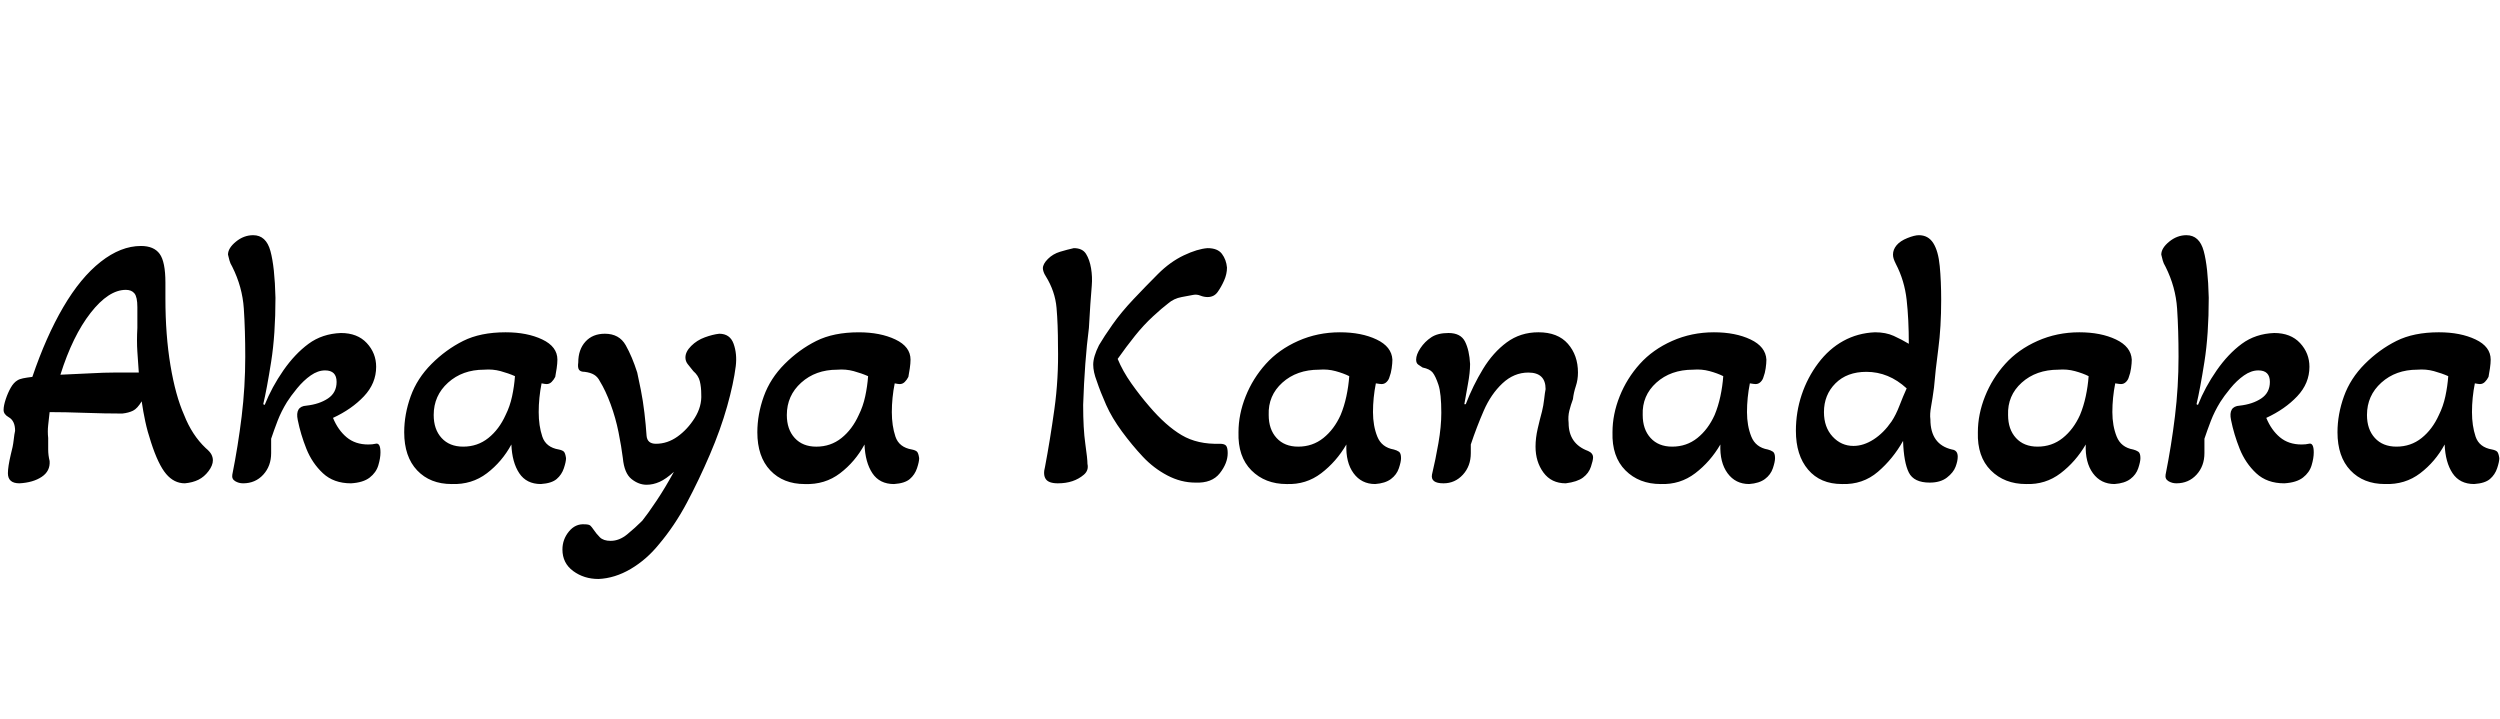 <svg id="fnt-Akaya Kanadaka" viewBox="0 0 3476 1000" xmlns="http://www.w3.org/2000/svg"><path id="akaya-kanadaka" class="f" d="M257 672q-15 0-26-13t-21-44q-5-15-8-29t-5-28q-6 10-12 13t-15 4q-24 0-52-1t-49-1q-1 9-2 18t0 18q0 8 0 16t2 16q1 14-11 22t-31 9q-16 0-16-14 0-9 4-26 3-11 4-20t2-13q0-14-9-19-7-4-7-10 0-6 3-15t7-16 9-10q3-2 8-3t13-2q19-56 43-97t52-63 56-22q18 0 26 11t8 40v22q0 51 7 93t19 69q11 28 30 46 6 5 8 9t2 8q0 7-6 15t-14 12-19 5m-173-151q25-1 43-2t31-1h35q-1-14-2-29t0-33v-29q0-14-4-19t-12-5q-24 0-49 32t-42 86m254 151q-6 0-11-3t-4-9q8-40 13-81t5-83q0-37-2-67t-16-58q-3-5-4-9t-2-8q0-9 11-18t24-9q18 0 24 22t7 65q0 51-6 89t-11 59l2 1q10-25 26-48t35-37 45-15q23 0 36 14t13 33q0 23-17 41t-43 30q7 17 19 27t30 10q6 0 10-1 7-2 7 12 0 8-3 18t-12 17-26 8q-24 0-39-14t-23-34-12-40q-4-19 12-20 18-2 30-10t12-23q0-16-16-16-10 0-20 7t-19 18-14 19q-8 13-13 26t-9 25v20q0 18-11 30t-28 12m290 1q-30 0-48-19t-18-53q0-25 9-50t29-45 44-32 59-12q30 0 51 10t21 28q0 5-1 12t-2 12q-2 4-5 7t-7 3q-2 0-7-1-2 10-3 20t-1 20q0 19 5 34t23 18q5 1 7 3t3 9q0 5-3 14t-10 15-22 7q-20 0-30-15t-11-40q-13 24-34 40t-49 15m16-52q20 0 35-12t24-32q6-12 9-26t4-28q-9-4-20-7t-23-2q-30 0-50 18t-20 45q0 20 11 32t30 12m188 184q-20 0-35-11t-15-30q0-14 9-25t22-10q6 0 8 2t4 5q4 6 9 11t15 5q12 0 23-9t21-19q8-10 20-28t24-40q-11 10-20 14t-18 4q-11 0-21-8t-12-29q-2-16-6-36t-11-39-15-32q-3-6-8-9t-13-4q-6 0-8-3t-1-10q0-18 10-29t27-11q20 0 29 16t16 38q2 9 5 24t5 32 3 32q1 11 13 11 16 0 30-10t24-26 9-33q0-10-2-18t-9-14q-5-6-8-10t-3-9q0-8 8-16t19-12 20-5q15 0 20 14t3 31q-3 24-12 56t-24 67-32 67-39 58q-17 21-39 34t-45 14m287-132q-30 0-48-19t-18-53q0-25 9-50t29-45 44-32 59-12q30 0 51 10t21 28q0 5-1 12t-2 12q-2 4-5 7t-7 3q-2 0-7-1-2 10-3 20t-1 20q0 19 5 34t23 18q5 1 7 3t3 9q0 5-3 14t-10 15-22 7q-20 0-30-15t-11-40q-13 24-34 40t-49 15m16-52q20 0 35-12t24-32q6-12 9-26t4-28q-9-4-20-7t-23-2q-30 0-50 18t-20 45q0 20 11 32t30 12m336 51q-13 0-17-6t-1-17q7-37 13-80t5-88q0-30-2-53t-15-44q-2-3-3-6t-1-5q0-6 7-13t17-10 19-5q12 0 17 8t7 20 1 24-2 26-2 33q-3 23-5 50t-3 57q0 33 3 54t3 28q2 9-5 15t-16 9-20 3m191-1q-20 0-39-10t-34-26-29-35-22-37-13-33q-5-13-5-23 0-11 8-27 7-12 19-29t29-35 34-35 36-26 33-10q14 0 20 8t7 19q0 9-4 18t-9 16-14 7q-5 0-10-2t-10-1-16 3-19 9q-8 6-21 18t-25 27-24 32q7 17 19 34t25 32q23 27 45 40t53 12q7 0 9 3t2 10q0 14-11 28t-34 13m127 2q-30 0-49-19t-18-53q0-25 10-50t28-45 45-32 58-12q30 0 51 10t22 28q0 5-1 12t-3 12q-1 4-4 7t-7 3q-2 0-8-1-2 10-3 20t-1 20q0 19 6 34t23 18q4 1 7 3t3 9q0 5-3 14t-11 15-22 7q-19 0-30-15t-10-40q-14 24-35 40t-48 15m16-52q20 0 35-12t24-32q5-12 8-26t4-28q-8-4-19-7t-23-2q-31 0-51 18t-19 45q0 20 11 32t30 12m202 51q-18 0-16-12 5-21 9-44t4-42q0-27-4-39t-8-17-14-7q-3-2-6-4t-3-7q0-7 6-16t15-15 24-6q17 0 23 12t7 31q0 12-3 28t-5 28l2 0q10-26 24-49t33-37 44-14q27 0 41 16t14 40q0 10-3 19t-4 18q-3 8-5 16t-1 17q0 29 27 39 7 3 7 9 0 4-3 13t-11 15-24 8q-20 0-31-15t-11-36q0-12 3-25t6-24q2-8 3-17t2-14q0-23-24-23-20 0-36 15t-26 38-18 47v12q0 18-11 30t-27 12m302 1q-30 0-49-19t-18-53q0-25 10-50t28-45 45-32 58-12q30 0 51 10t22 28q0 5-1 12t-3 12q-1 4-4 7t-7 3q-2 0-8-1-2 10-3 20t-1 20q0 19 6 34t23 18q4 1 7 3t3 9q0 5-3 14t-11 15-22 7q-19 0-30-15t-10-40q-14 24-35 40t-48 15m16-52q20 0 35-12t24-32q5-12 8-26t4-28q-8-4-19-7t-23-2q-31 0-51 18t-19 45q0 20 11 32t30 12m236 52q-30 0-47-20t-17-54q0-26 8-50t23-44 35-31 44-12q15 0 26 5t21 11q0-34-3-61t-15-50q-2-4-3-7t-1-6q0-7 5-13t15-10 16-4q13 0 20 11t9 32 2 47q0 38-4 68t-6 54q-2 15-4 26t-1 18q0 35 30 42 8 1 8 10 0 6-3 14t-12 15-24 7q-22 0-29-14t-8-44q-14 25-35 43t-50 17m16-53q14 0 28-9t25-25q6-9 11-22t10-24q-25-23-56-23-27 0-43 16t-16 40q0 21 12 34t29 13m240 53q-30 0-49-19t-18-53q0-25 10-50t28-45 45-32 58-12q30 0 51 10t22 28q0 5-1 12t-3 12q-1 4-4 7t-7 3q-2 0-8-1-2 10-3 20t-1 20q0 19 6 34t23 18q4 1 7 3t3 9q0 5-3 14t-11 15-22 7q-19 0-30-15t-10-40q-14 24-35 40t-48 15m16-52q20 0 35-12t24-32q5-12 8-26t4-28q-8-4-19-7t-23-2q-31 0-51 18t-19 45q0 20 11 32t30 12m193 51q-6 0-11-3t-4-9q8-40 13-81t5-83q0-37-2-67t-16-58q-3-5-4-9t-2-8q0-9 11-18t24-9q18 0 24 22t7 65q0 51-6 89t-11 59l2 1q10-25 26-48t35-37 45-15q23 0 36 14t13 33q0 23-17 41t-43 30q7 17 19 27t30 10q6 0 10-1 7-2 7 12 0 8-3 18t-12 17-26 8q-24 0-39-14t-23-34-12-40q-4-19 12-20 18-2 30-10t12-23q0-16-16-16-10 0-20 7t-19 18-14 19q-8 13-13 26t-9 25v20q0 18-11 30t-28 12m290 1q-30 0-48-19t-18-53q0-25 9-50t29-45 44-32 59-12q30 0 51 10t21 28q0 5-1 12t-2 12q-2 4-5 7t-7 3q-2 0-7-1-2 10-3 20t-1 20q0 19 5 34t23 18q5 1 7 3t3 9q0 5-3 14t-10 15-22 7q-20 0-30-15t-11-40q-13 24-34 40t-49 15m16-52q20 0 35-12t24-32q6-12 9-26t4-28q-9-4-20-7t-23-2q-30 0-50 18t-20 45q0 20 11 32t30 12" />
</svg>